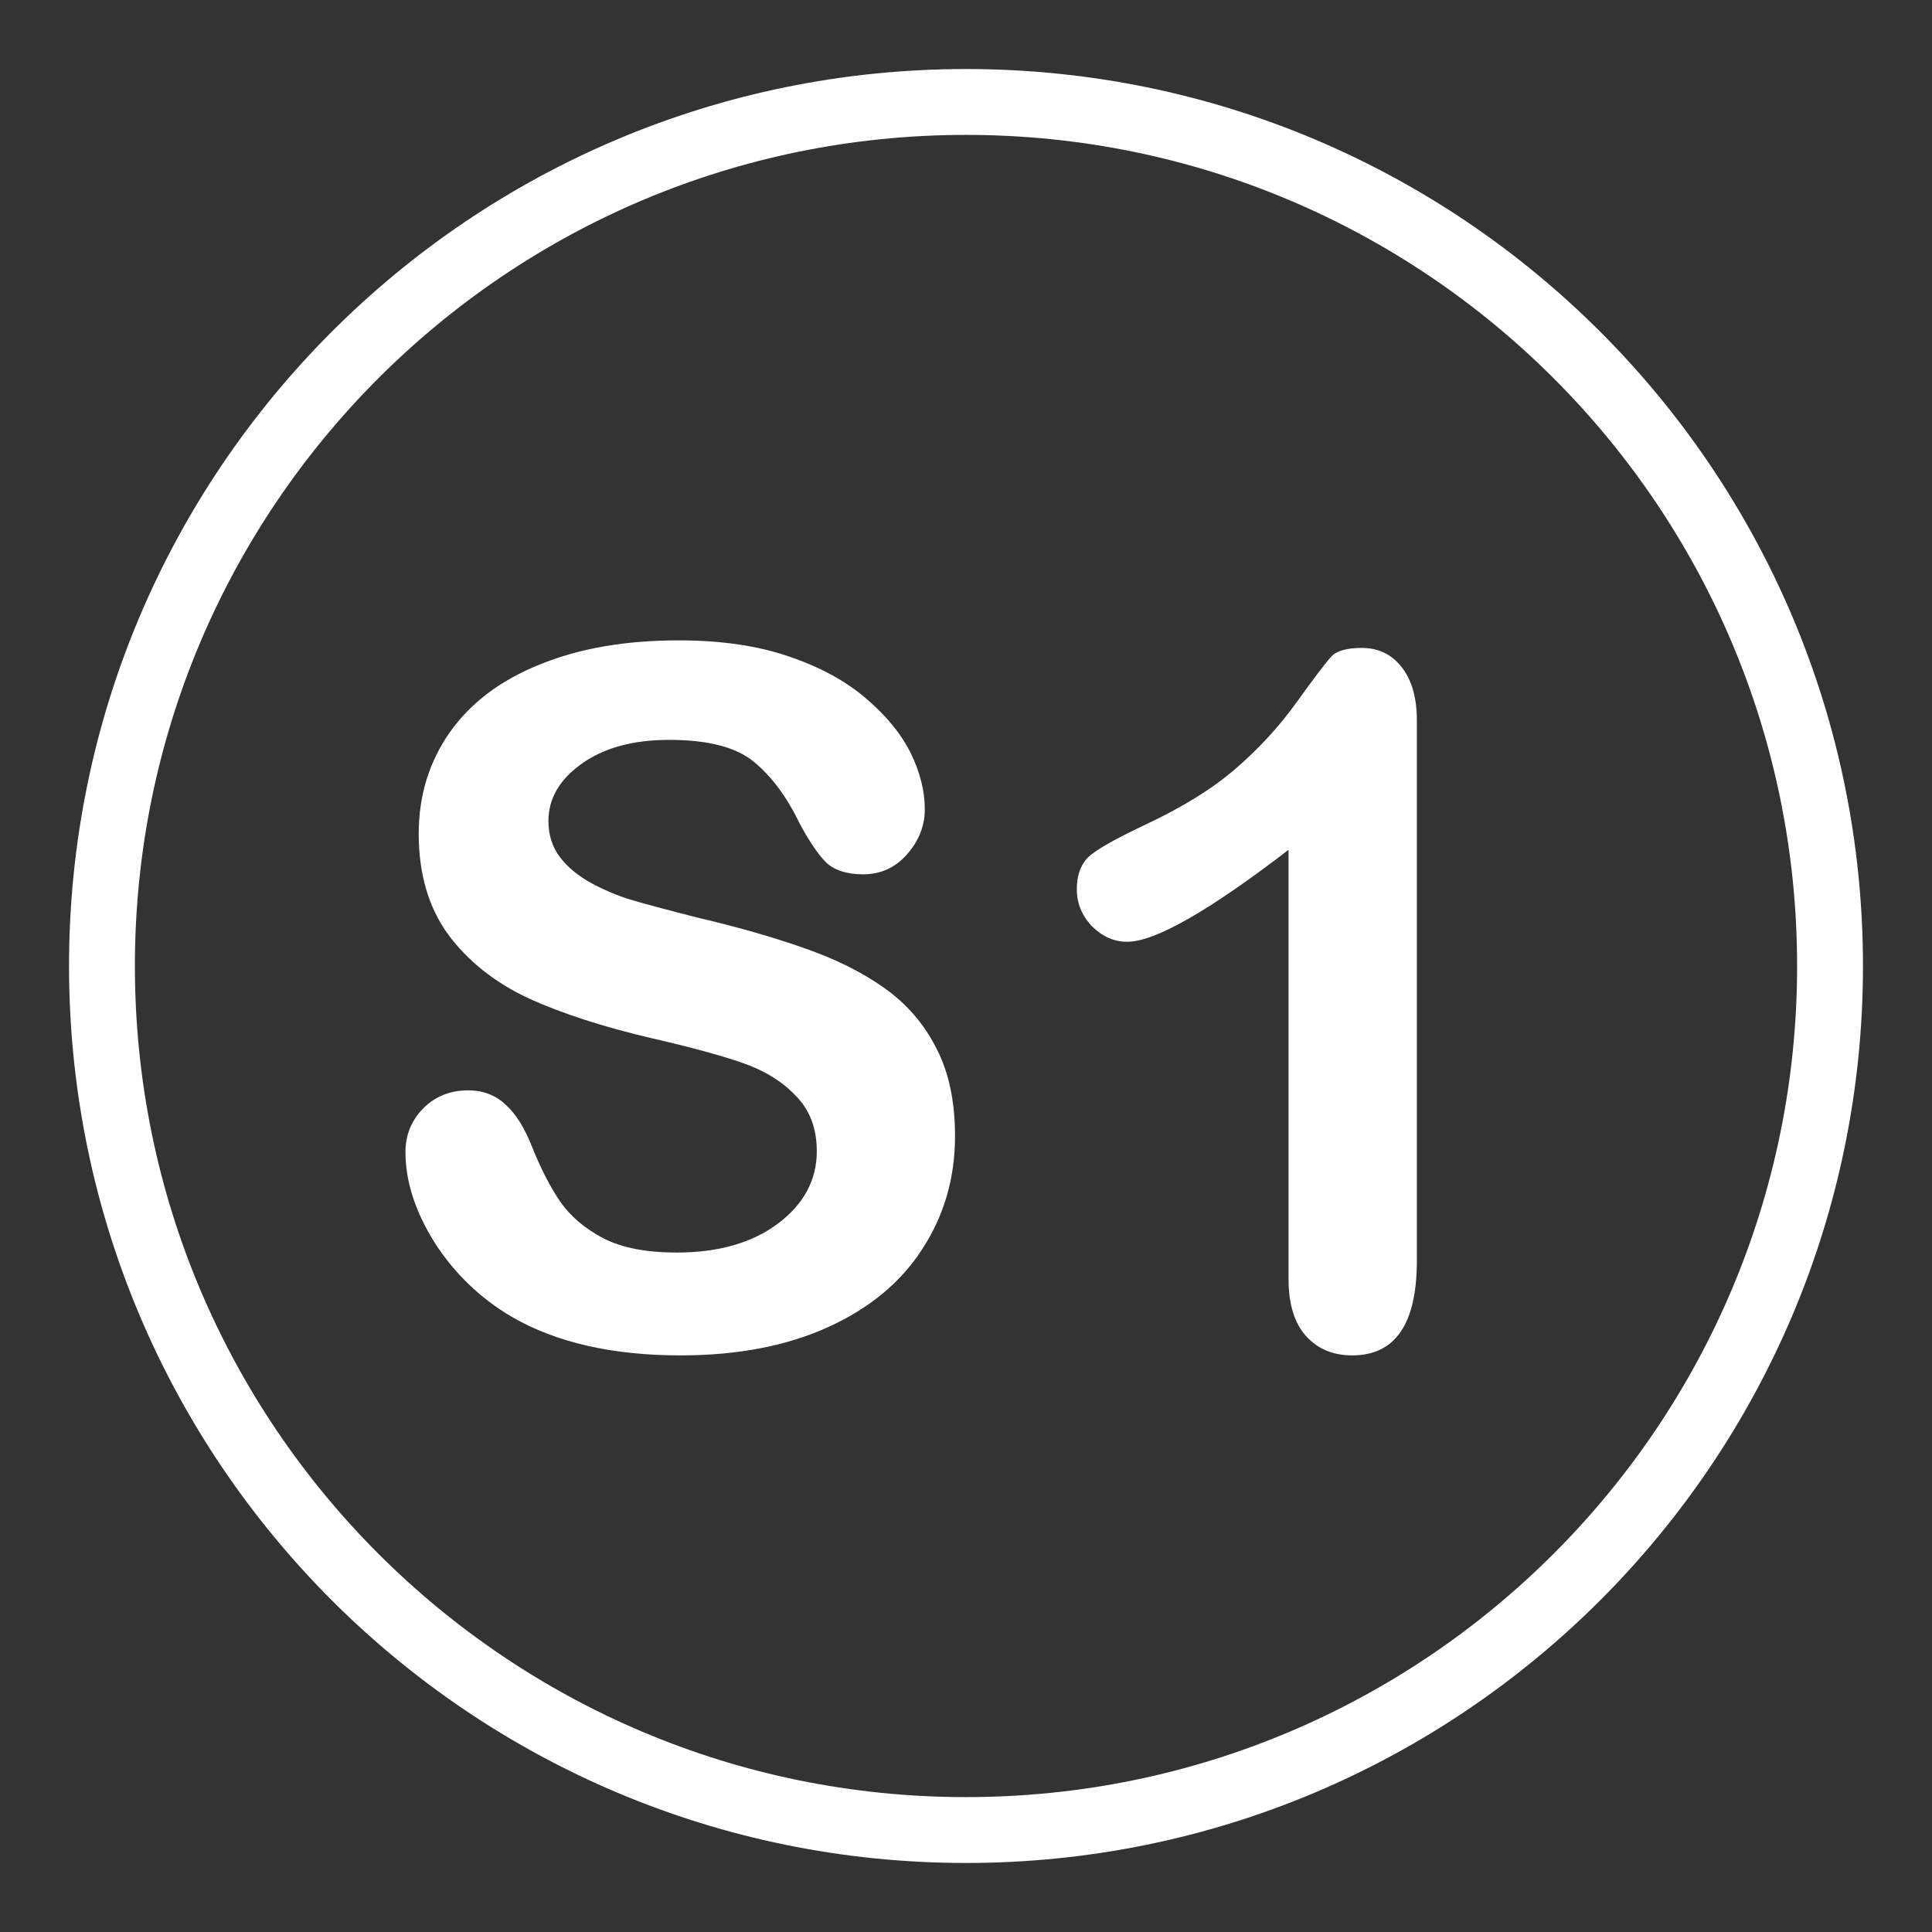 <svg width="22" height="22" viewBox="0 0 22 22" fill="none" xmlns="http://www.w3.org/2000/svg">
<rect x="0" y="0" width="22" height="22" fill="#333333" stroke="none"/>
<path d="M20.839 11C20.839 16.434 16.434 20.839 11 20.839C5.566 20.839 1.161 16.434 1.161 11C1.161 5.566 5.566 1.161 11 1.161C16.434 1.161 20.839 5.566 20.839 11Z" stroke="white" stroke-width="0.75"/>
<path d="M10.875 12.937C10.875 13.413 10.751 13.841 10.504 14.22C10.261 14.6 9.903 14.897 9.43 15.112C8.957 15.327 8.397 15.434 7.749 15.434C6.972 15.434 6.331 15.287 5.826 14.994C5.468 14.783 5.176 14.502 4.95 14.151C4.728 13.796 4.617 13.452 4.617 13.119C4.617 12.926 4.684 12.761 4.816 12.625C4.952 12.486 5.124 12.416 5.332 12.416C5.5 12.416 5.641 12.47 5.756 12.577C5.874 12.684 5.974 12.844 6.057 13.055C6.157 13.306 6.265 13.515 6.379 13.683C6.497 13.852 6.662 13.991 6.873 14.102C7.085 14.21 7.362 14.263 7.706 14.263C8.178 14.263 8.562 14.154 8.855 13.936C9.152 13.714 9.301 13.438 9.301 13.109C9.301 12.847 9.22 12.636 9.059 12.475C8.902 12.31 8.696 12.185 8.442 12.099C8.191 12.013 7.854 11.922 7.432 11.825C6.866 11.693 6.392 11.539 6.008 11.363C5.629 11.184 5.326 10.942 5.101 10.638C4.879 10.33 4.768 9.949 4.768 9.494C4.768 9.061 4.886 8.676 5.122 8.339C5.359 8.003 5.701 7.745 6.148 7.566C6.596 7.383 7.122 7.292 7.727 7.292C8.211 7.292 8.628 7.353 8.979 7.474C9.333 7.593 9.627 7.752 9.86 7.952C10.092 8.149 10.262 8.357 10.37 8.575C10.477 8.794 10.531 9.007 10.531 9.215C10.531 9.404 10.463 9.576 10.327 9.73C10.194 9.881 10.028 9.956 9.827 9.956C9.645 9.956 9.505 9.911 9.408 9.822C9.315 9.728 9.213 9.578 9.102 9.37C8.959 9.073 8.787 8.842 8.587 8.677C8.386 8.509 8.064 8.425 7.62 8.425C7.208 8.425 6.875 8.516 6.621 8.699C6.37 8.878 6.245 9.095 6.245 9.349C6.245 9.506 6.288 9.643 6.374 9.757C6.46 9.872 6.578 9.97 6.728 10.053C6.879 10.135 7.031 10.199 7.185 10.246C7.339 10.292 7.593 10.36 7.947 10.45C8.391 10.554 8.793 10.668 9.151 10.794C9.512 10.919 9.818 11.071 10.069 11.25C10.323 11.429 10.52 11.657 10.66 11.932C10.803 12.204 10.875 12.539 10.875 12.937ZM14.673 14.564V9.677C13.764 10.375 13.152 10.724 12.836 10.724C12.686 10.724 12.552 10.665 12.434 10.547C12.319 10.425 12.262 10.285 12.262 10.128C12.262 9.945 12.319 9.811 12.434 9.725C12.548 9.639 12.751 9.528 13.04 9.392C13.474 9.188 13.819 8.973 14.077 8.747C14.338 8.522 14.569 8.269 14.77 7.99C14.97 7.711 15.101 7.539 15.162 7.474C15.223 7.41 15.338 7.378 15.506 7.378C15.696 7.378 15.848 7.451 15.962 7.598C16.077 7.745 16.134 7.947 16.134 8.205V14.355C16.134 15.075 15.889 15.434 15.398 15.434C15.18 15.434 15.005 15.361 14.872 15.214C14.74 15.067 14.673 14.851 14.673 14.564Z" fill="white"/>
</svg>
